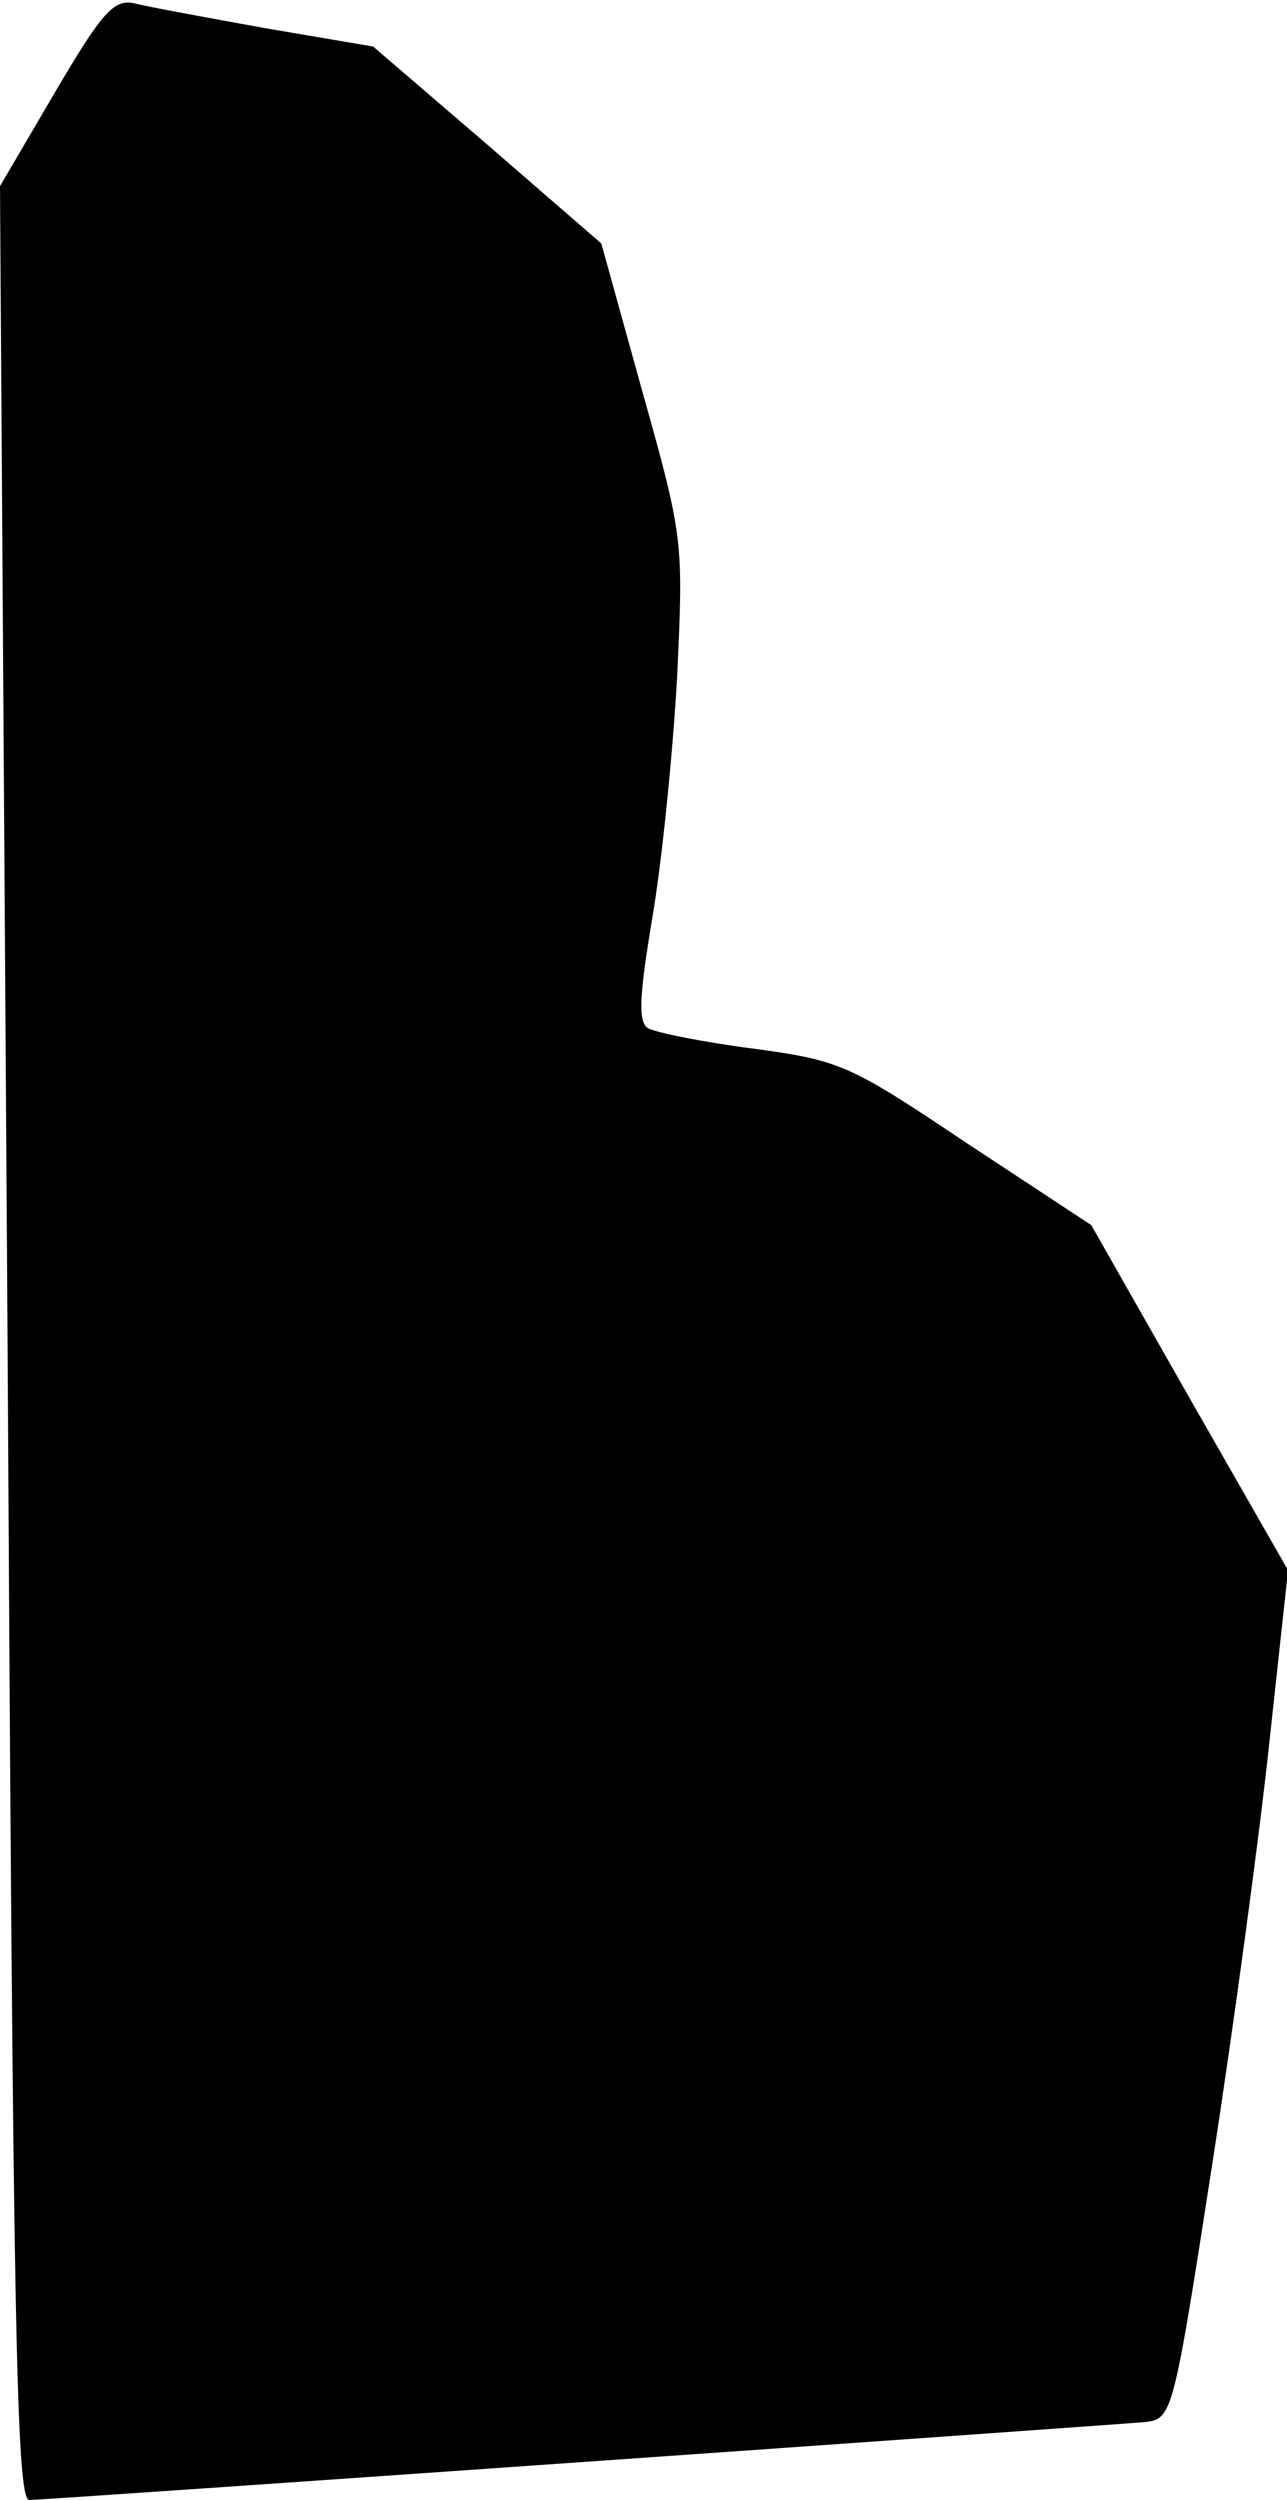<?xml version="1.0" standalone="no"?>
<!DOCTYPE svg PUBLIC "-//W3C//DTD SVG 20010904//EN"
 "http://www.w3.org/TR/2001/REC-SVG-20010904/DTD/svg10.dtd">
<svg version="1.0" xmlns="http://www.w3.org/2000/svg"
 width="119pt" height="231pt" viewBox="0 0 119 231"
 preserveAspectRatio="xMidYMid meet">
<g transform="translate(0,231) scale(0.1,-0.1)"
fill="#000000" stroke="none">
<path fill="#000000" stroke="none" d="M51 2225 l-51 -87 7 -1069 c5 -904 8
-1069 20 -1069 17 0 997 69 1032 72 25 3 26 7 62 239 20 129 44 306 53 392
l17 156 -91 159 -91 160 -114 75 c-109 73 -117 77 -198 88 -47 6 -91 15 -98
19 -9 6 -8 29 4 101 9 52 19 152 23 222 6 127 6 130 -32 265 l-38 137 -105 91
-106 91 -100 17 c-55 10 -110 20 -121 23 -19 4 -30 -9 -73 -82z"/>
</g>
</svg>
